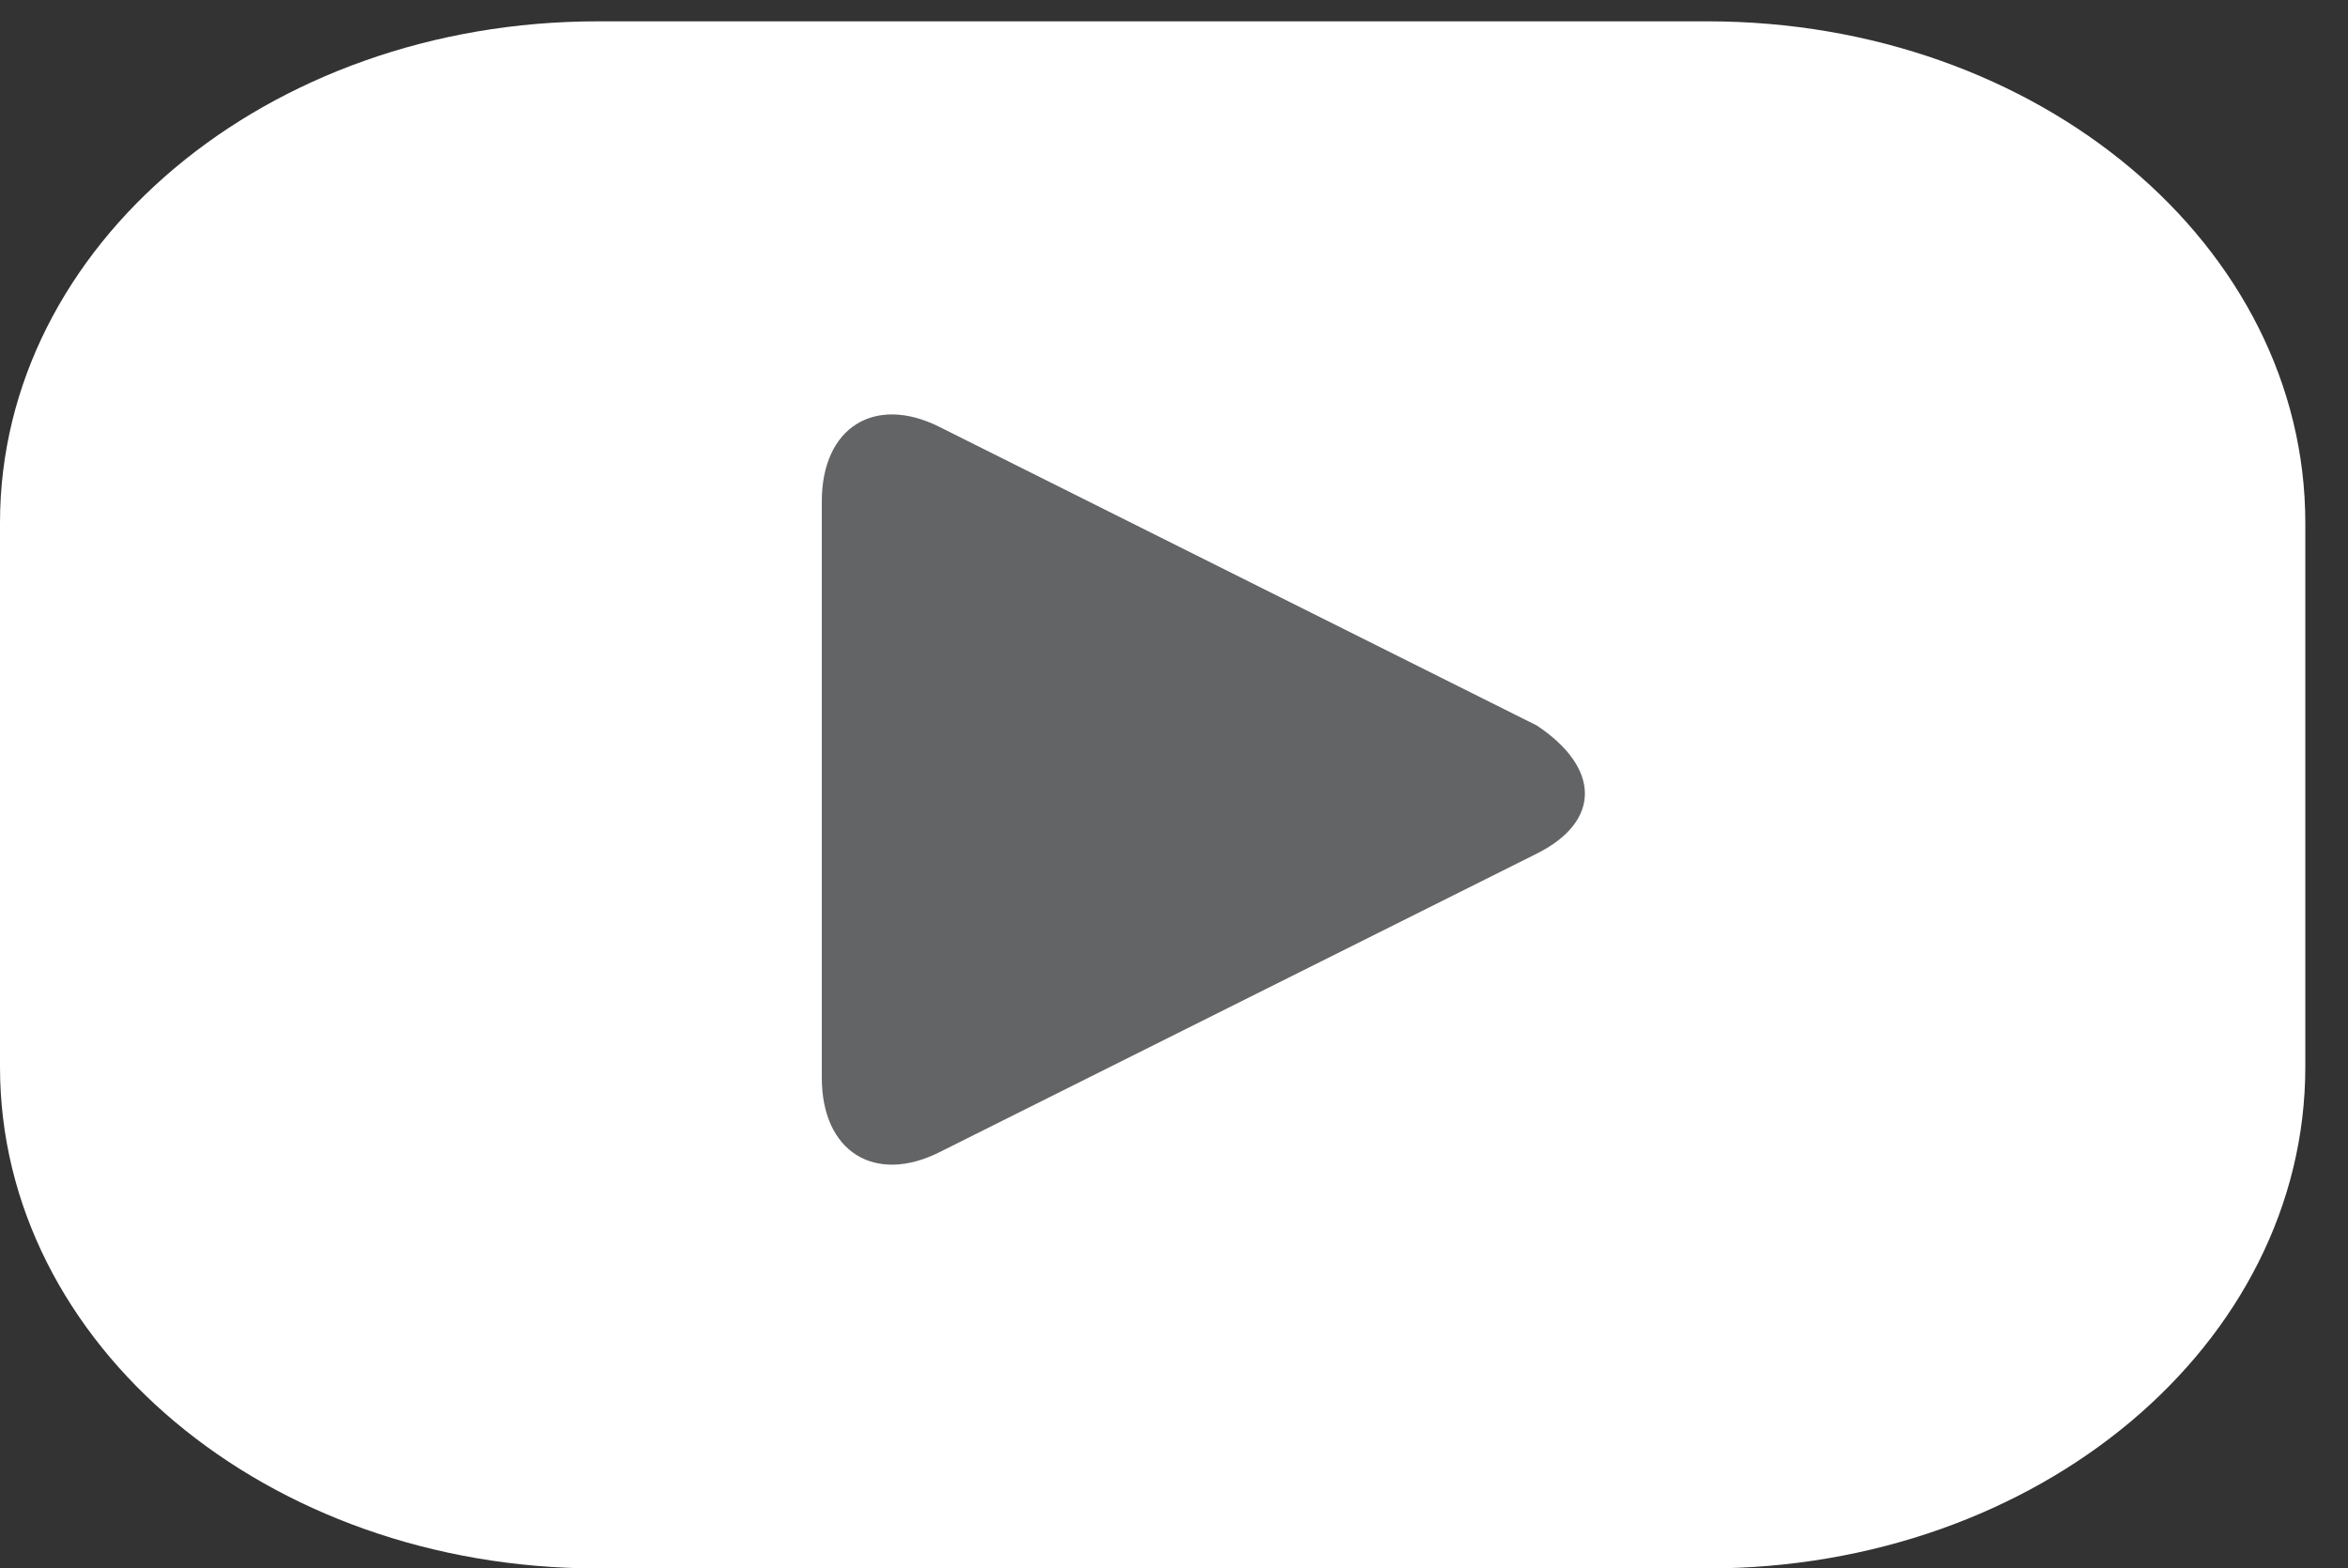 <?xml version="1.0" encoding="utf-8"?>
<!-- Generator: Adobe Illustrator 22.1.0, SVG Export Plug-In . SVG Version: 6.00 Build 0)  -->
<svg version="1.1" id="Layer_1" xmlns="http://www.w3.org/2000/svg" xmlns:xlink="http://www.w3.org/1999/xlink" x="0px" y="0px"
	 viewBox="0 0 22 14.7" style="enable-background:new 0 0 22 14.7;" xml:space="preserve">
<rect x="0" y="0" width="22" height="14.7" fill="#333333" stroke="none"/>
<style type="text/css">
	.st0{fill:#FFFFFF;}
	.st1{fill:#636466;}
</style>
<path class="st0" d="M21.6,10c0,2.6-2.5,4.7-5.6,4.7H5.6C2.5,14.7,0,12.6,0,10V4.9c0-2.6,2.5-4.7,5.6-4.7H16c3.1,0,5.6,2.1,5.6,4.7
	V10z"/>
<g>
	<path class="st1" d="M7.7,4.7c0-0.7,0.5-1,1.1-0.7l5.6,2.8C15,7.2,15,7.7,14.4,8l-5.6,2.8c-0.6,0.3-1.1,0-1.1-0.7V4.7z"/>
</g>
</svg>
